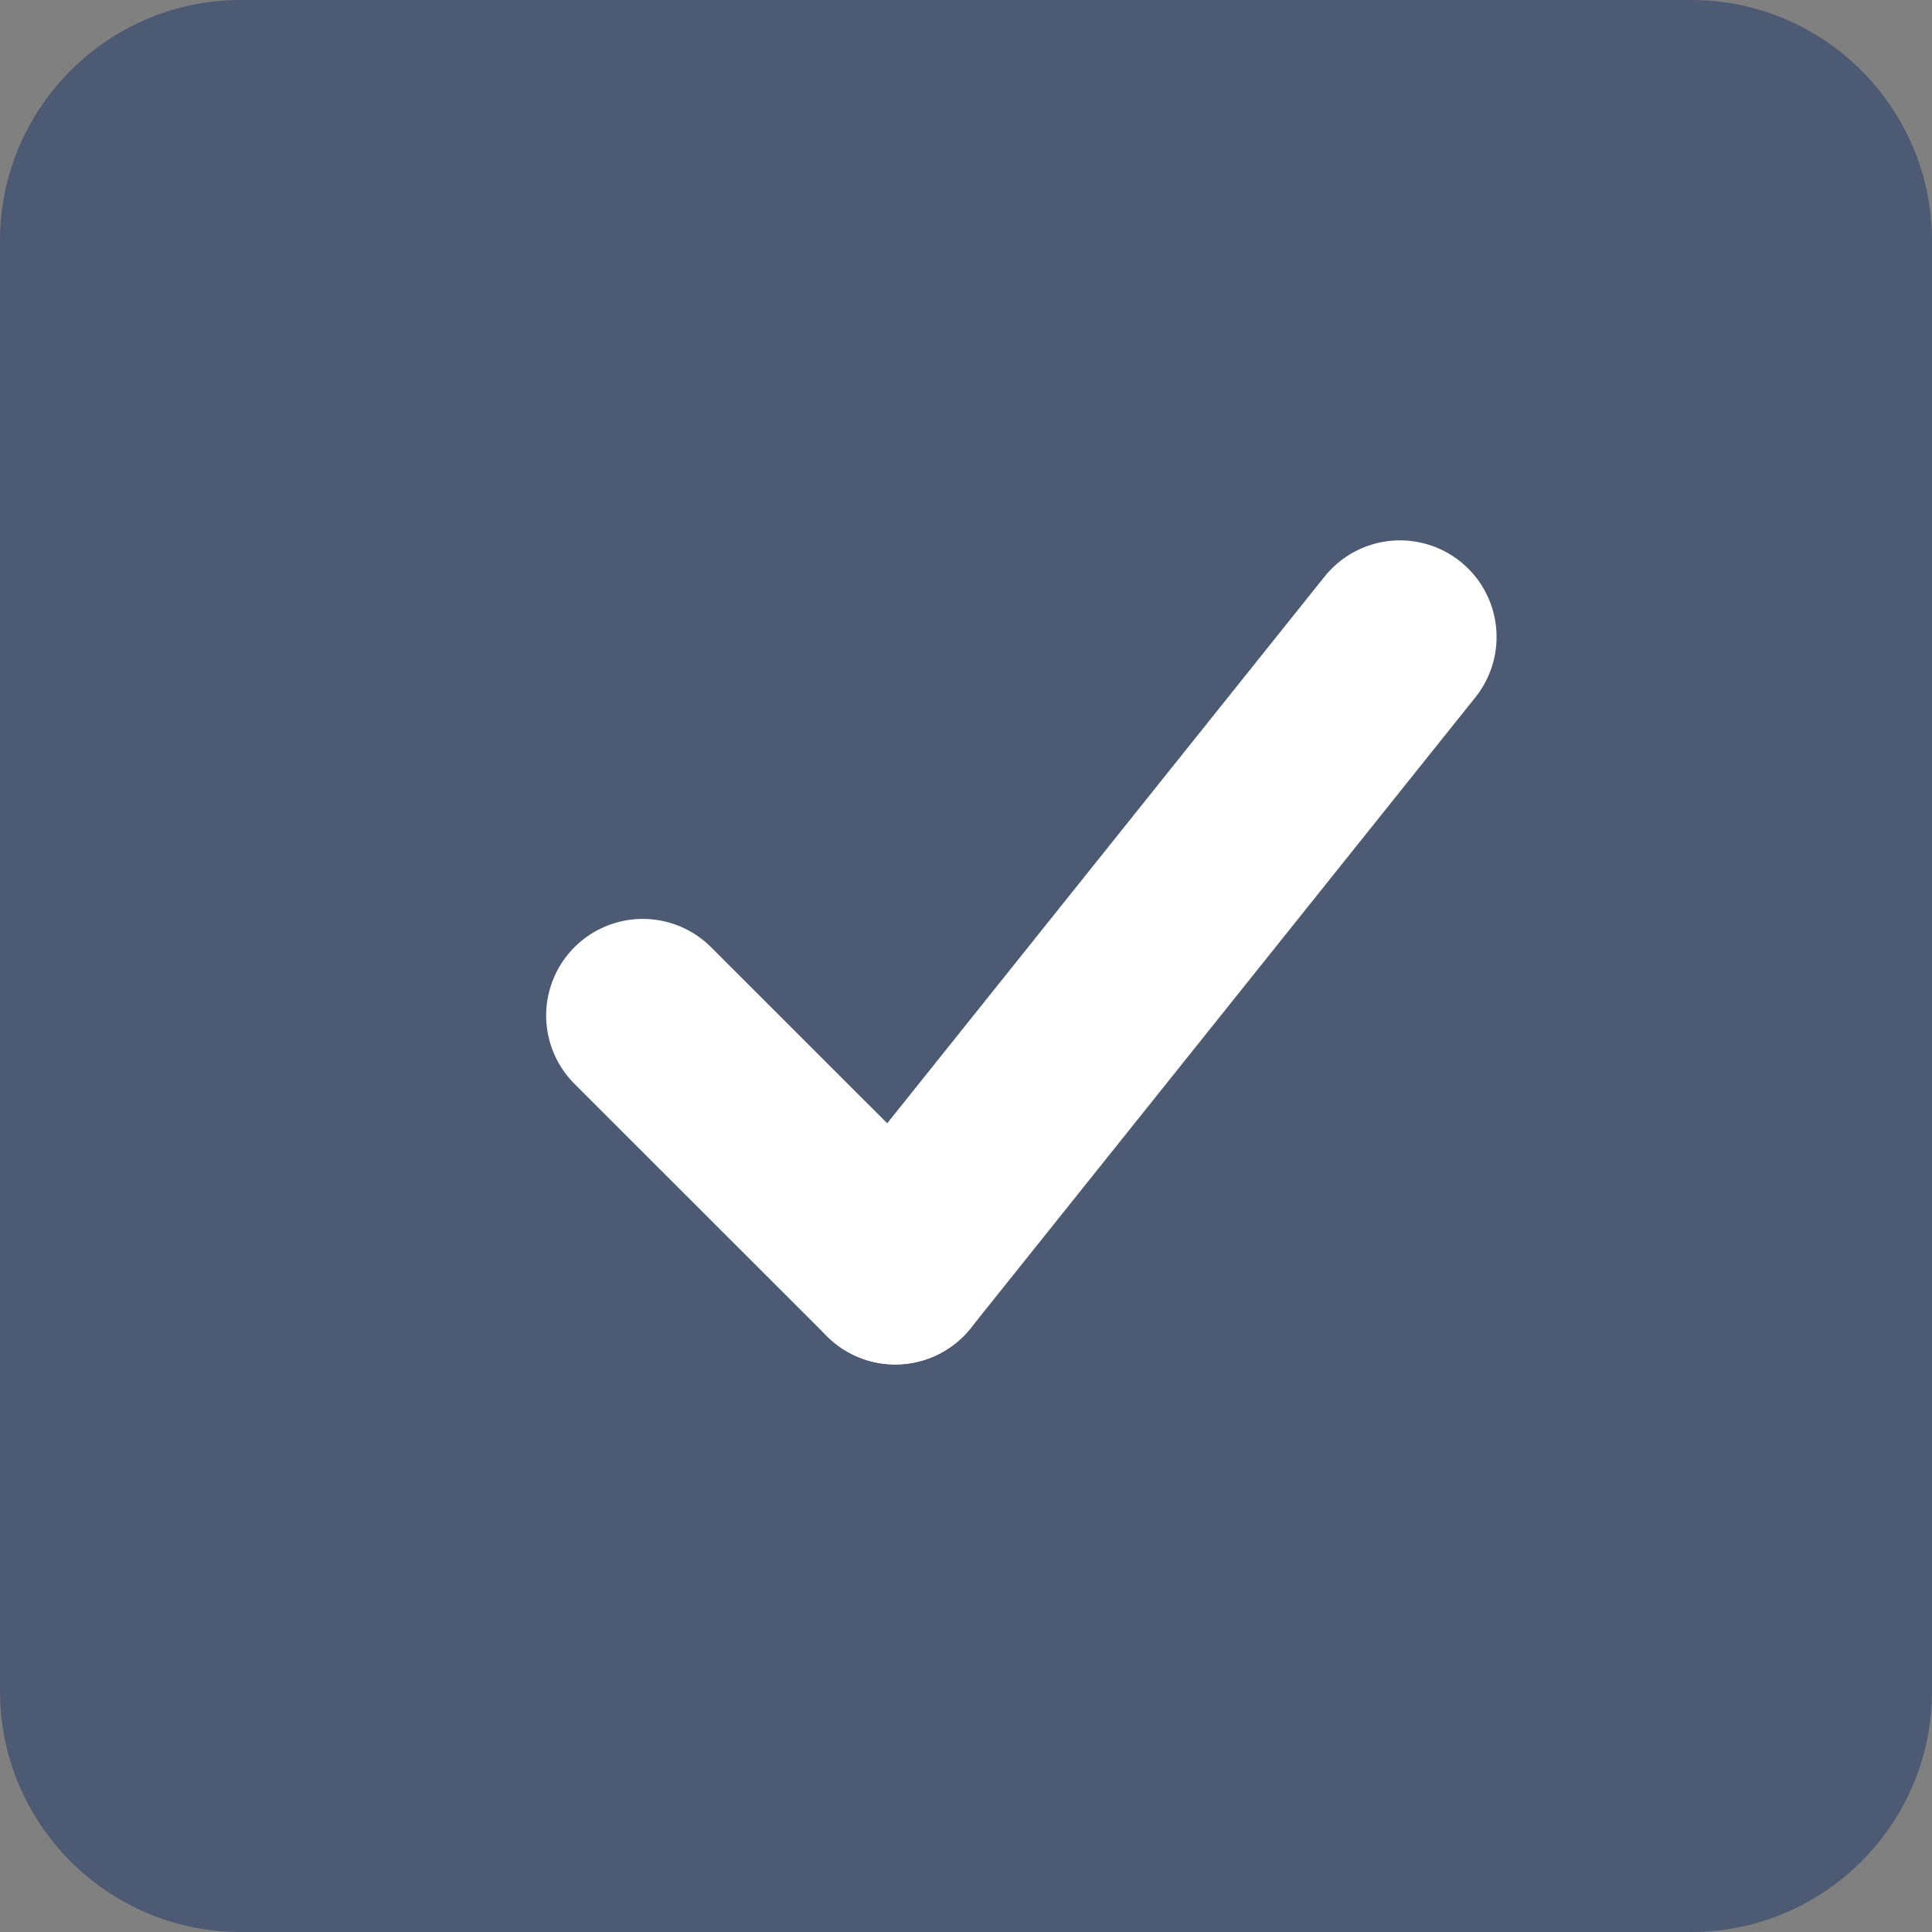 <?xml version="1.0" encoding="UTF-8" standalone="no"?>
<svg width="16px" height="16px" viewBox="0 0 16 16" version="1.1" xmlns="http://www.w3.org/2000/svg" xmlns:xlink="http://www.w3.org/1999/xlink">
    <rect x="0" y="0" width="16" height="16" fill="#808080" stroke="none"/>
    <title>Task</title>
    <g id="JIRA" stroke="none" stroke-width="1" fill="currentColor" fill-rule="evenodd">
        <g id="create-6a-copy" transform="translate(-93, -133)">
            <g id="CREATE-PANE" transform="translate(60, 0)">
                <g id="CONTENT">
                    <g id="CREATE-ITEMS" transform="translate(30, 119)">
                        <g id="Task" transform="translate(3, 14)">
                            <path d="M0,1.994 C0,0.893 0.895,0 1.994,0 L14.006,0 C15.107,0 16,0.895 16,1.994 L16,14.006 C16,15.107 15.105,16 14.006,16 L1.994,16 C0.893,16 0,15.105 0,14.006 L0,1.994 Z" id="Rectangle-36" fill="#4C5A74"></path>
                            <path d="M7.414,10.5 L11.594,5.275" id="Stroke-1" stroke="#FFFFFF" stroke-width="1.6" stroke-linecap="round"></path>
                            <path d="M7.414,10.5 L5.323,8.41" id="Stroke-3" stroke="#FFFFFF" stroke-width="1.6" stroke-linecap="round"></path>
                        </g>
                    </g>
                </g>
            </g>
        </g>
    </g>
</svg>